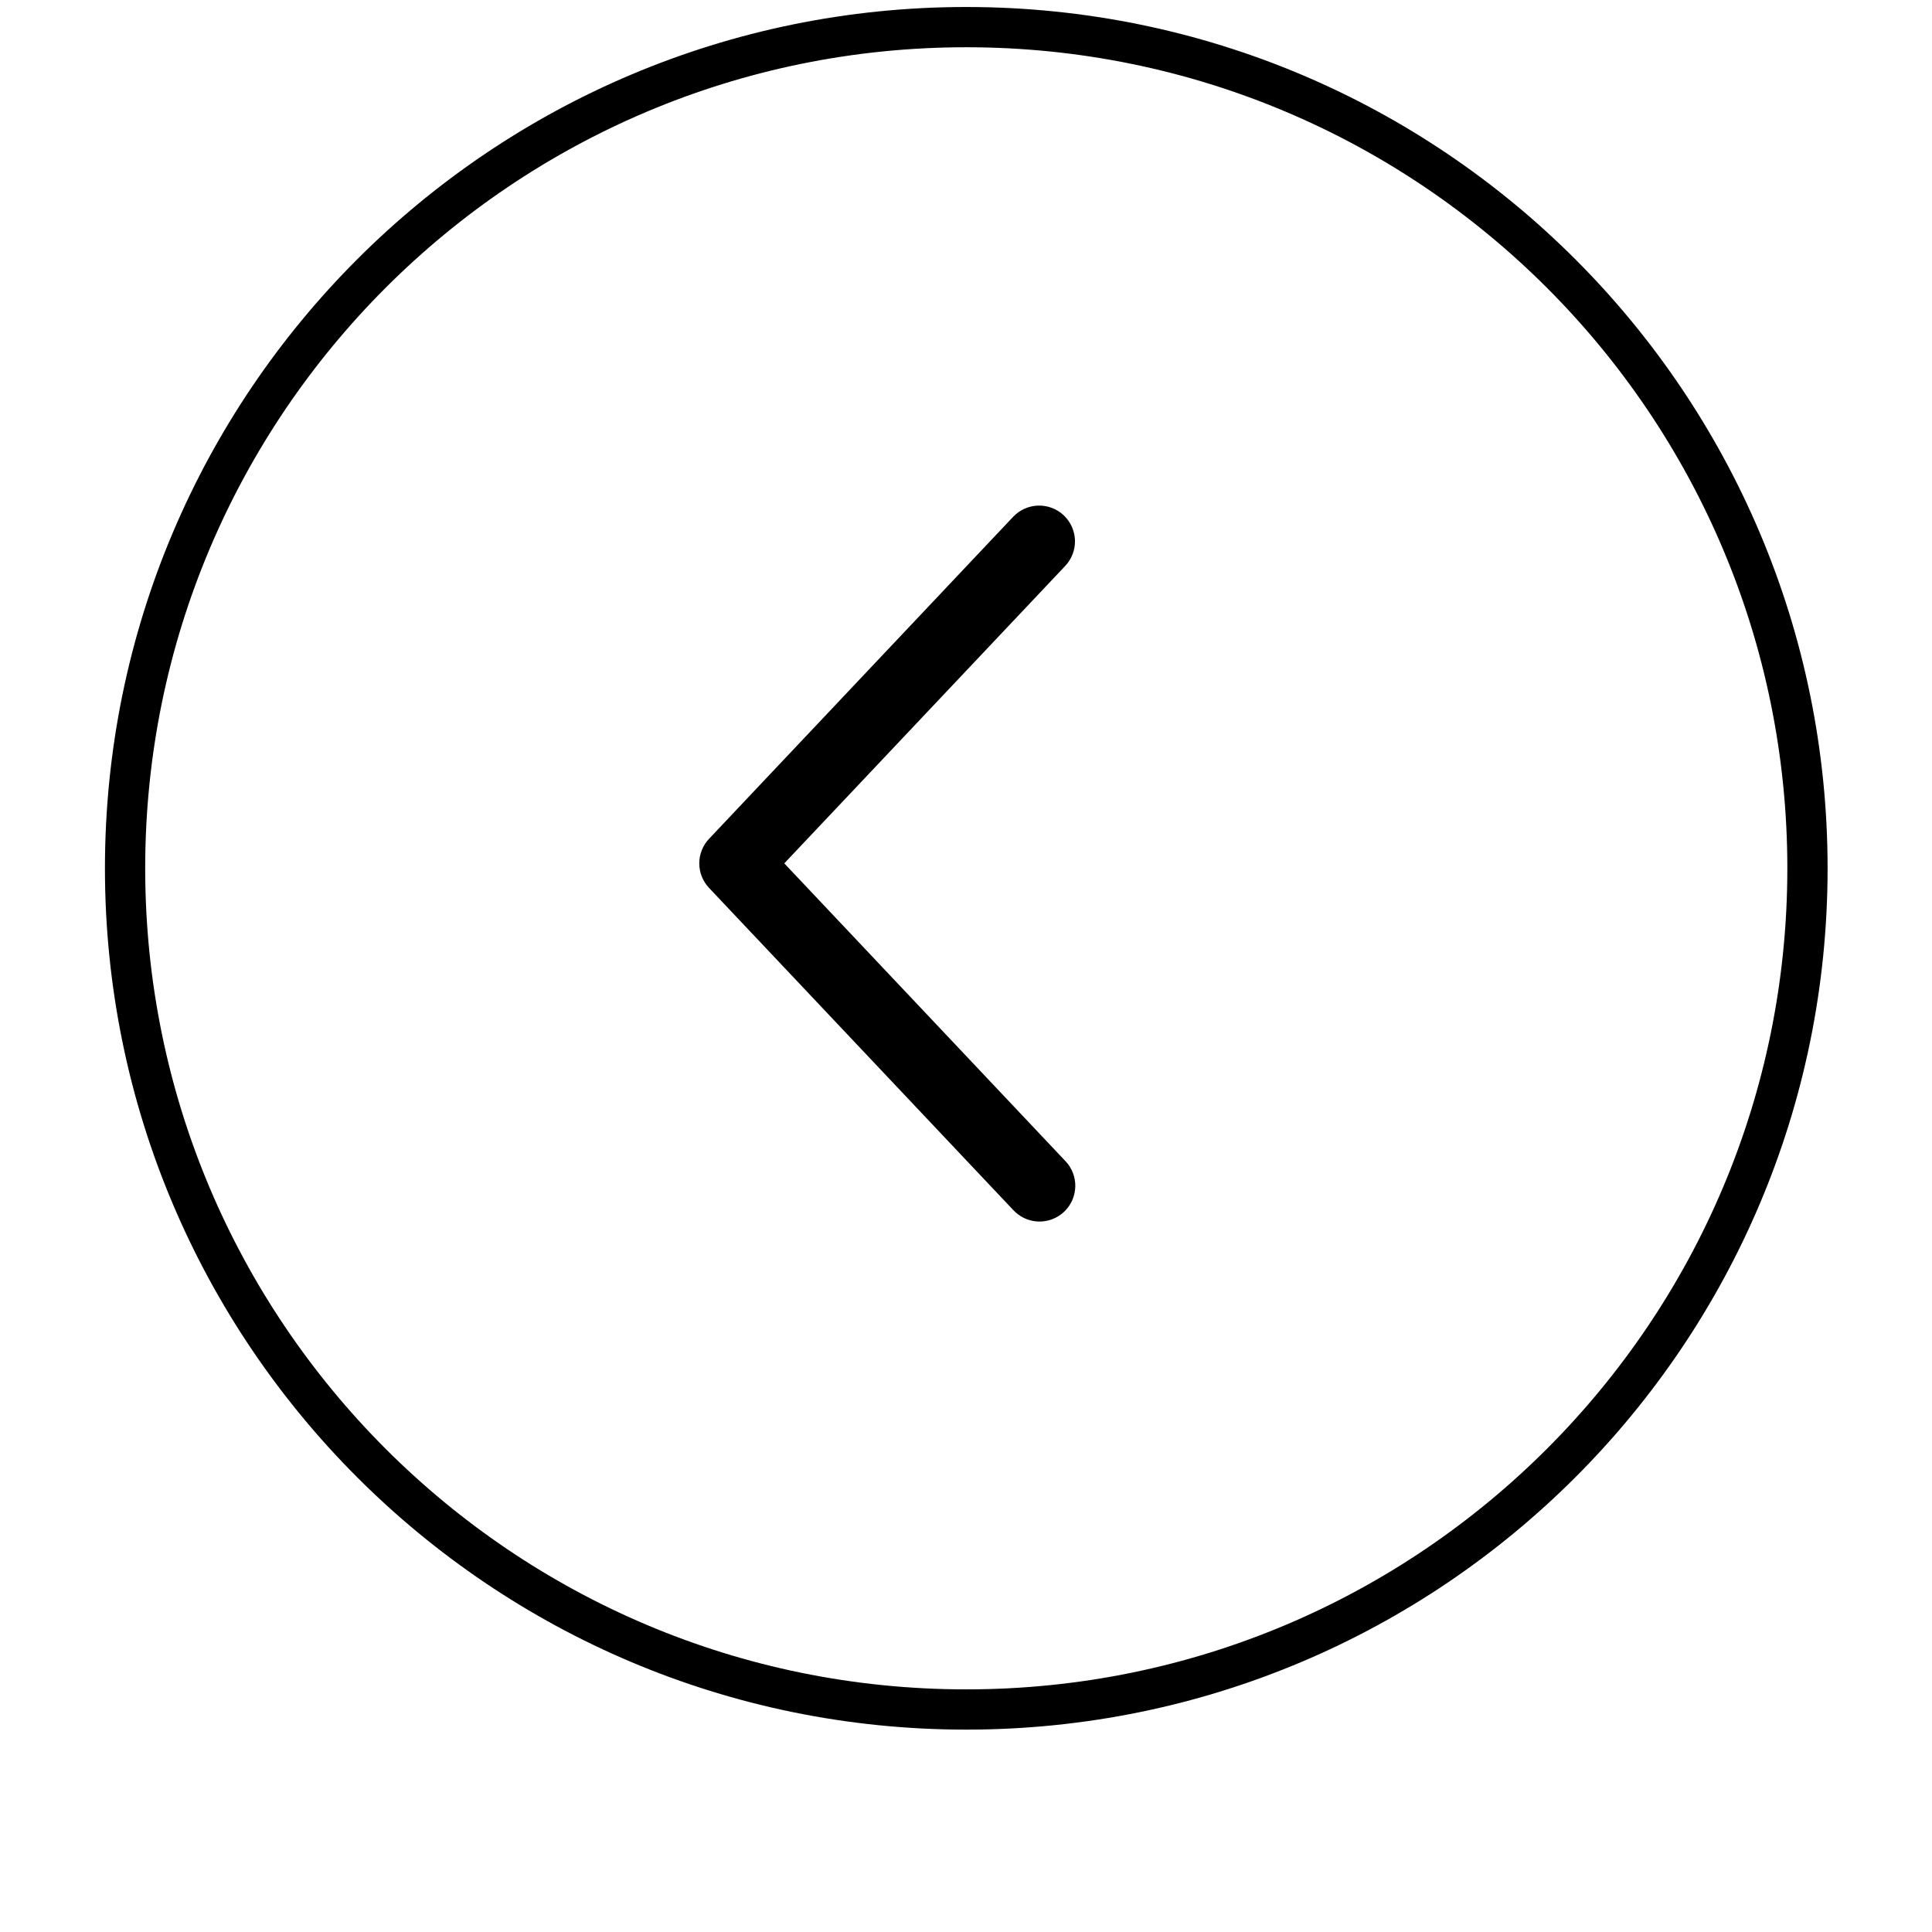 <?xml version="1.0" encoding="utf-8"?>
<svg width="72" height="72" viewBox="0 0 72 72" fill="none" xmlns="http://www.w3.org/2000/svg">
  <g filter="url(#filter0_d_180_751)">
    <circle cx="36" cy="32" r="32" fill="white"/>
  </g>
  <defs>
    <filter id="filter0_d_180_751" x="0" y="0" width="72" height="72" filterUnits="userSpaceOnUse" color-interpolation-filters="sRGB">
      <feFlood flood-opacity="0" result="BackgroundImageFix"/>
      <feColorMatrix in="SourceAlpha" type="matrix" values="0 0 0 0 0 0 0 0 0 0 0 0 0 0 0 0 0 0 127 0" result="hardAlpha"/>
      <feOffset dy="4"/>
      <feGaussianBlur stdDeviation="2"/>
      <feComposite in2="hardAlpha" operator="out"/>
      <feColorMatrix type="matrix" values="0 0 0 0 0 0 0 0 0 0 0 0 0 0 0 0 0 0 0.25 0"/>
      <feBlend mode="normal" in2="BackgroundImageFix" result="effect1_dropShadow_180_751"/>
      <feBlend mode="normal" in="SourceGraphic" in2="effect1_dropShadow_180_751" result="shape"/>
    </filter>
  </defs>
  <path d="M 36.01 63.708 C 53.324 63.708 67.359 49.672 67.359 32.359 C 67.359 15.046 53.324 1.011 36.01 1.011 C 18.697 1.011 4.661 15.046 4.661 32.359 C 4.661 49.672 18.697 63.708 36.01 63.708 Z" stroke="black" stroke-width="1.5" stroke-linecap="round" stroke-linejoin="round" style=""/>
  <path d="M 39.697 21.091 C 39.817 20.964 39.911 20.814 39.974 20.65 C 40.036 20.487 40.066 20.312 40.061 20.137 C 40.056 19.962 40.016 19.79 39.945 19.63 C 39.873 19.47 39.771 19.326 39.644 19.206 C 39.516 19.085 39.367 18.991 39.203 18.929 C 39.039 18.866 38.865 18.837 38.69 18.842 C 38.515 18.847 38.342 18.886 38.183 18.958 C 38.023 19.029 37.879 19.132 37.758 19.259 L 26.425 31.259 C 26.191 31.506 26.06 31.834 26.06 32.175 C 26.06 32.516 26.191 32.843 26.425 33.091 L 37.758 45.092 C 37.878 45.222 38.022 45.327 38.182 45.401 C 38.343 45.475 38.516 45.516 38.693 45.523 C 38.869 45.529 39.045 45.5 39.211 45.438 C 39.376 45.375 39.527 45.281 39.656 45.16 C 39.784 45.038 39.887 44.893 39.959 44.731 C 40.03 44.57 40.069 44.396 40.073 44.219 C 40.077 44.043 40.046 43.867 39.981 43.703 C 39.917 43.538 39.82 43.388 39.697 43.262 L 29.228 32.175 L 39.697 21.091 Z" fill="black"/>
</svg>